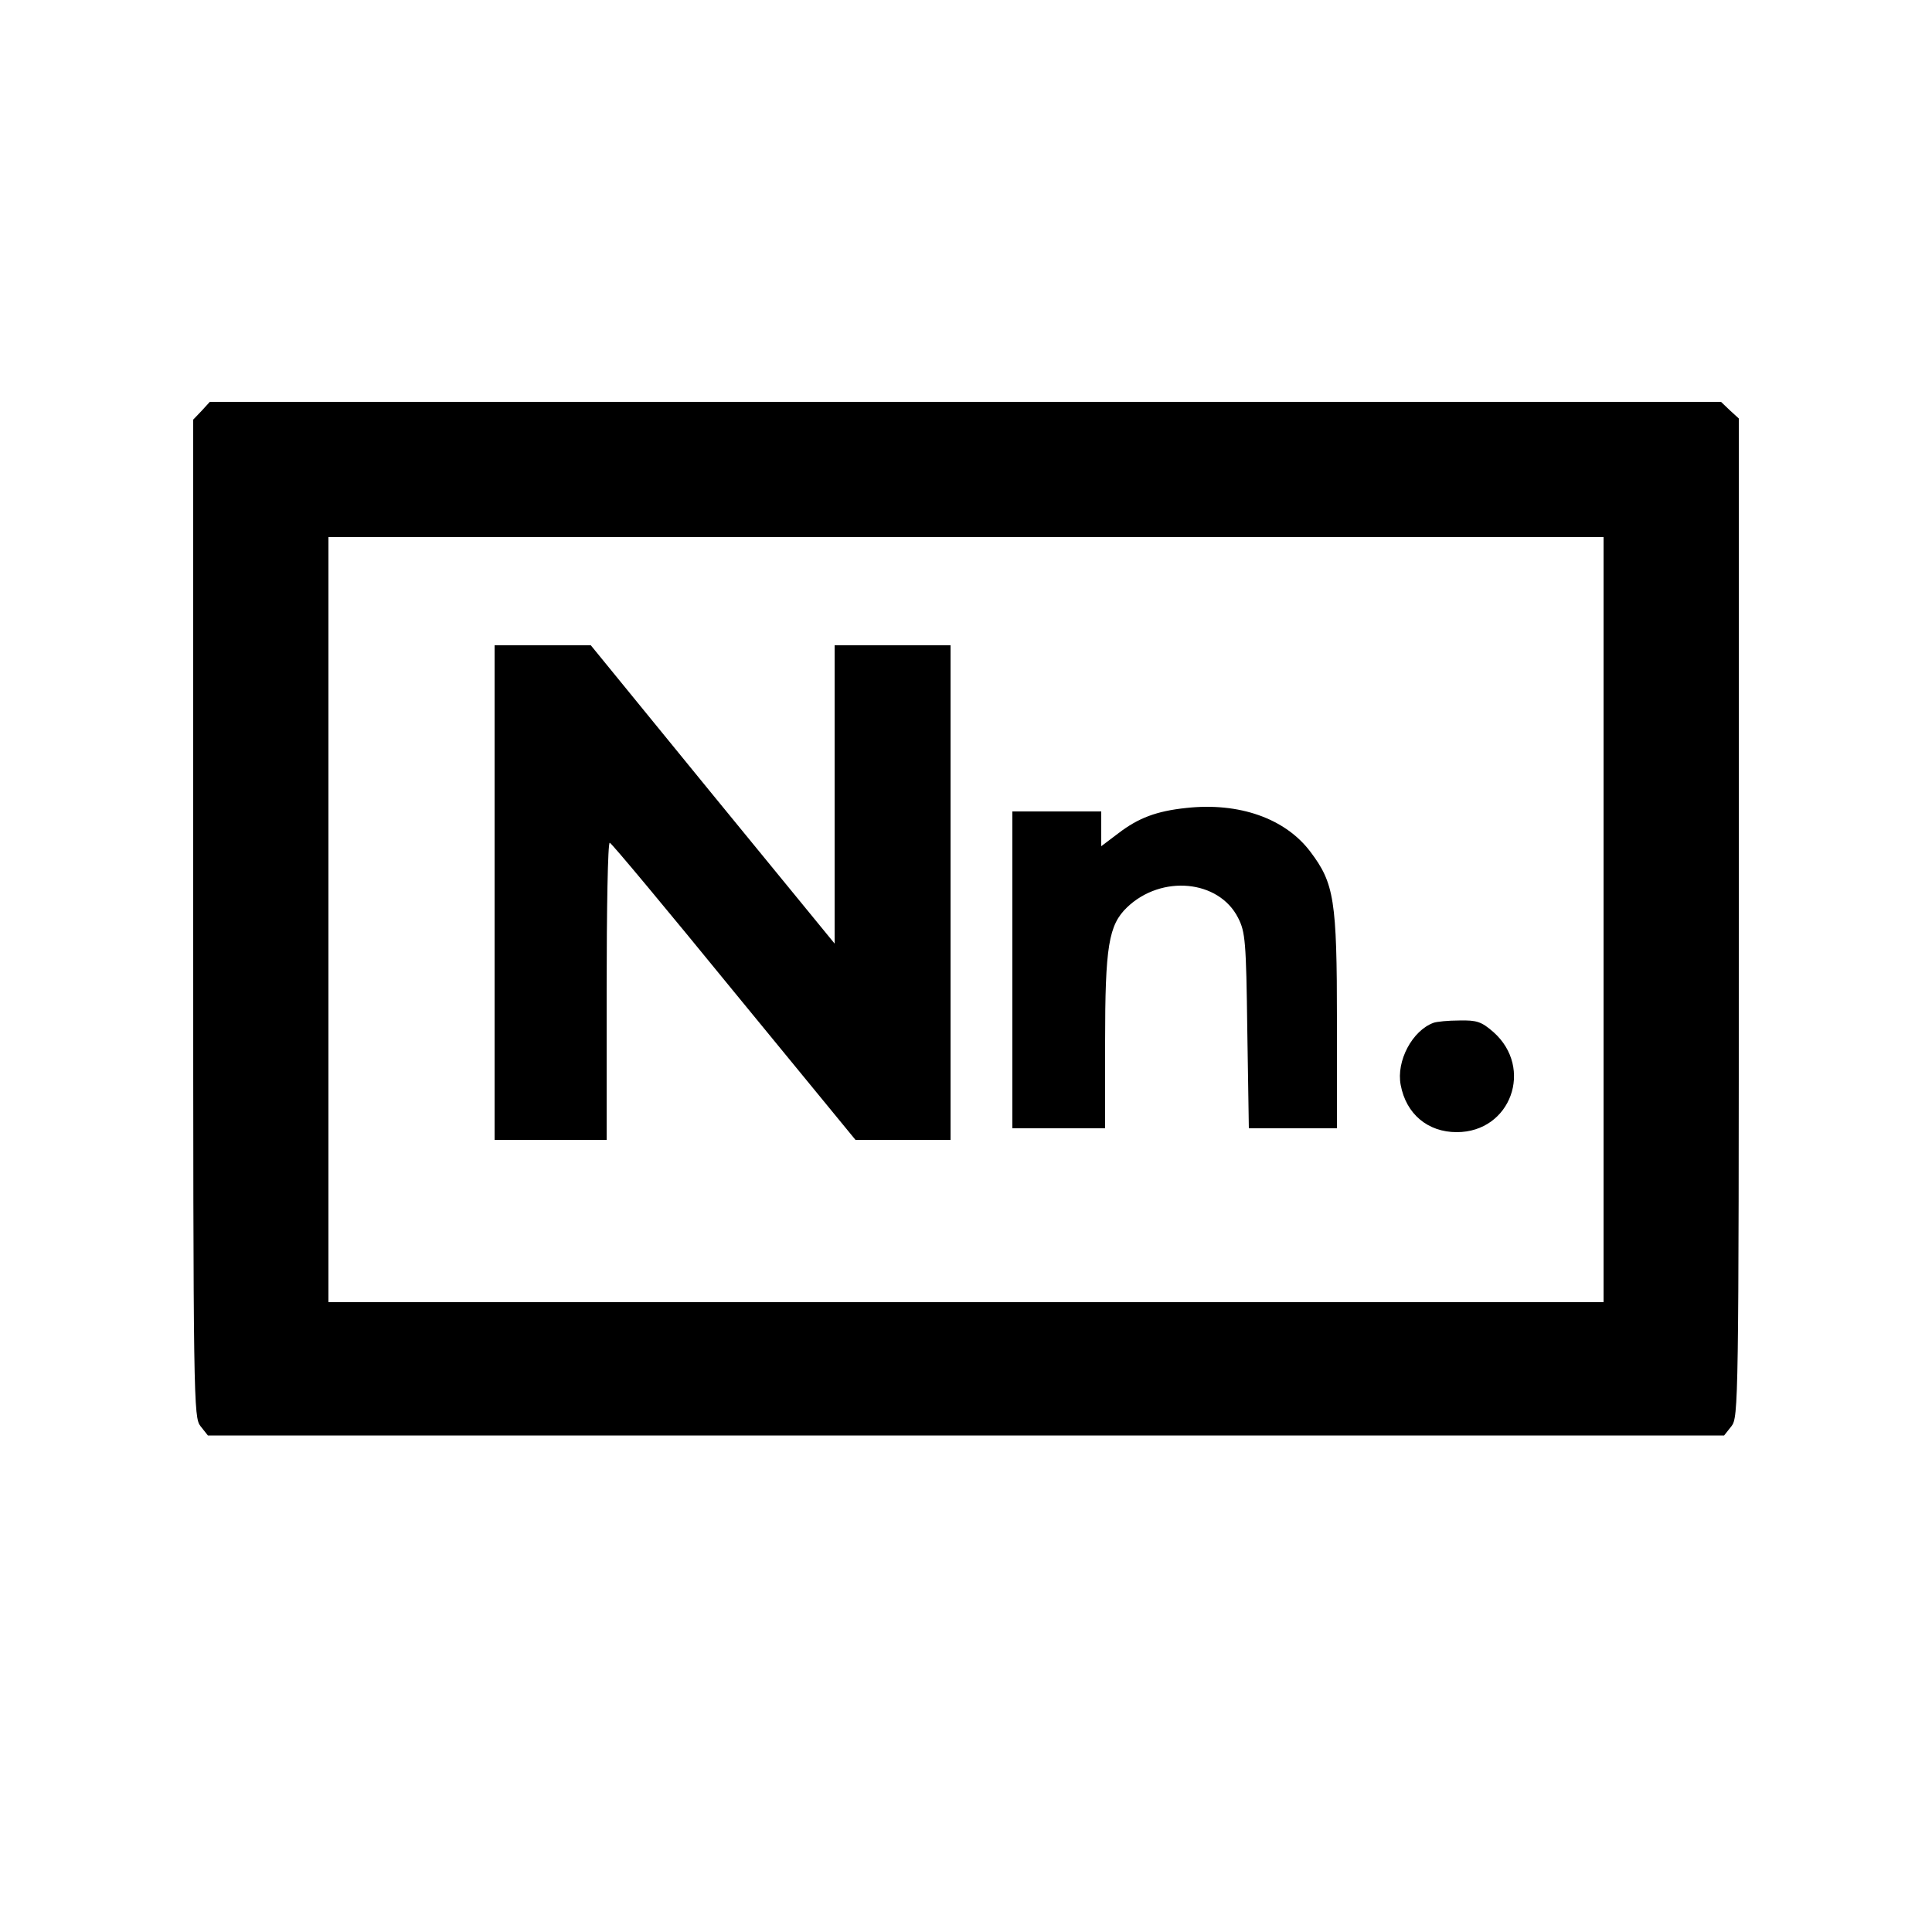 <?xml version="1.0" standalone="no"?>
<!DOCTYPE svg PUBLIC "-//W3C//DTD SVG 20010904//EN"
 "http://www.w3.org/TR/2001/REC-SVG-20010904/DTD/svg10.dtd">
<svg version="1.0" xmlns="http://www.w3.org/2000/svg"
 width="500pt" height="500pt" viewBox="0 0 500 500"
 preserveAspectRatio="xMidYMid meet">

<g transform="translate(0,500) scale(0.1,-0.1)"
fill="#000000" stroke="none">
<path d="M522 3937 l-22 -23 0 -1291 c0 -1256 1 -1291 19 -1314 l19 -24 1962
0 1962 0 19 24 c18 23 19 58 19 1315 l0 1293 -23 21 -23 22 -1955 0 -1956 0
-21 -23z m3628 -1317 l0 -990 -1650 0 -1650 0 0 990 0 990 1650 0 1650 0 0
-990z"/>
<path d="M1280 2690 l0 -640 145 0 145 0 0 385 c0 212 3 385 8 384 4 0 148
-173 321 -385 l315 -384 123 0 123 0 0 640 0 640 -150 0 -150 0 0 -386 0 -386
-316 386 -315 386 -125 0 -124 0 0 -640z"/>
<path d="M3070 2909 c-77 -8 -124 -26 -175 -65 l-45 -34 0 45 0 45 -115 0
-115 0 0 -410 0 -410 120 0 120 0 0 223 c0 248 9 303 57 349 89 85 237 71 287
-27 19 -37 21 -61 24 -292 l4 -253 114 0 114 0 0 277 c0 314 -7 357 -69 439
-65 86 -184 128 -321 113z"/>
<path d="M3710 2353 c-55 -20 -97 -99 -85 -161 14 -75 70 -122 145 -122 140 0
200 166 95 259 -31 27 -43 31 -88 30 -29 0 -59 -3 -67 -6z"/>
</g>
</svg>
